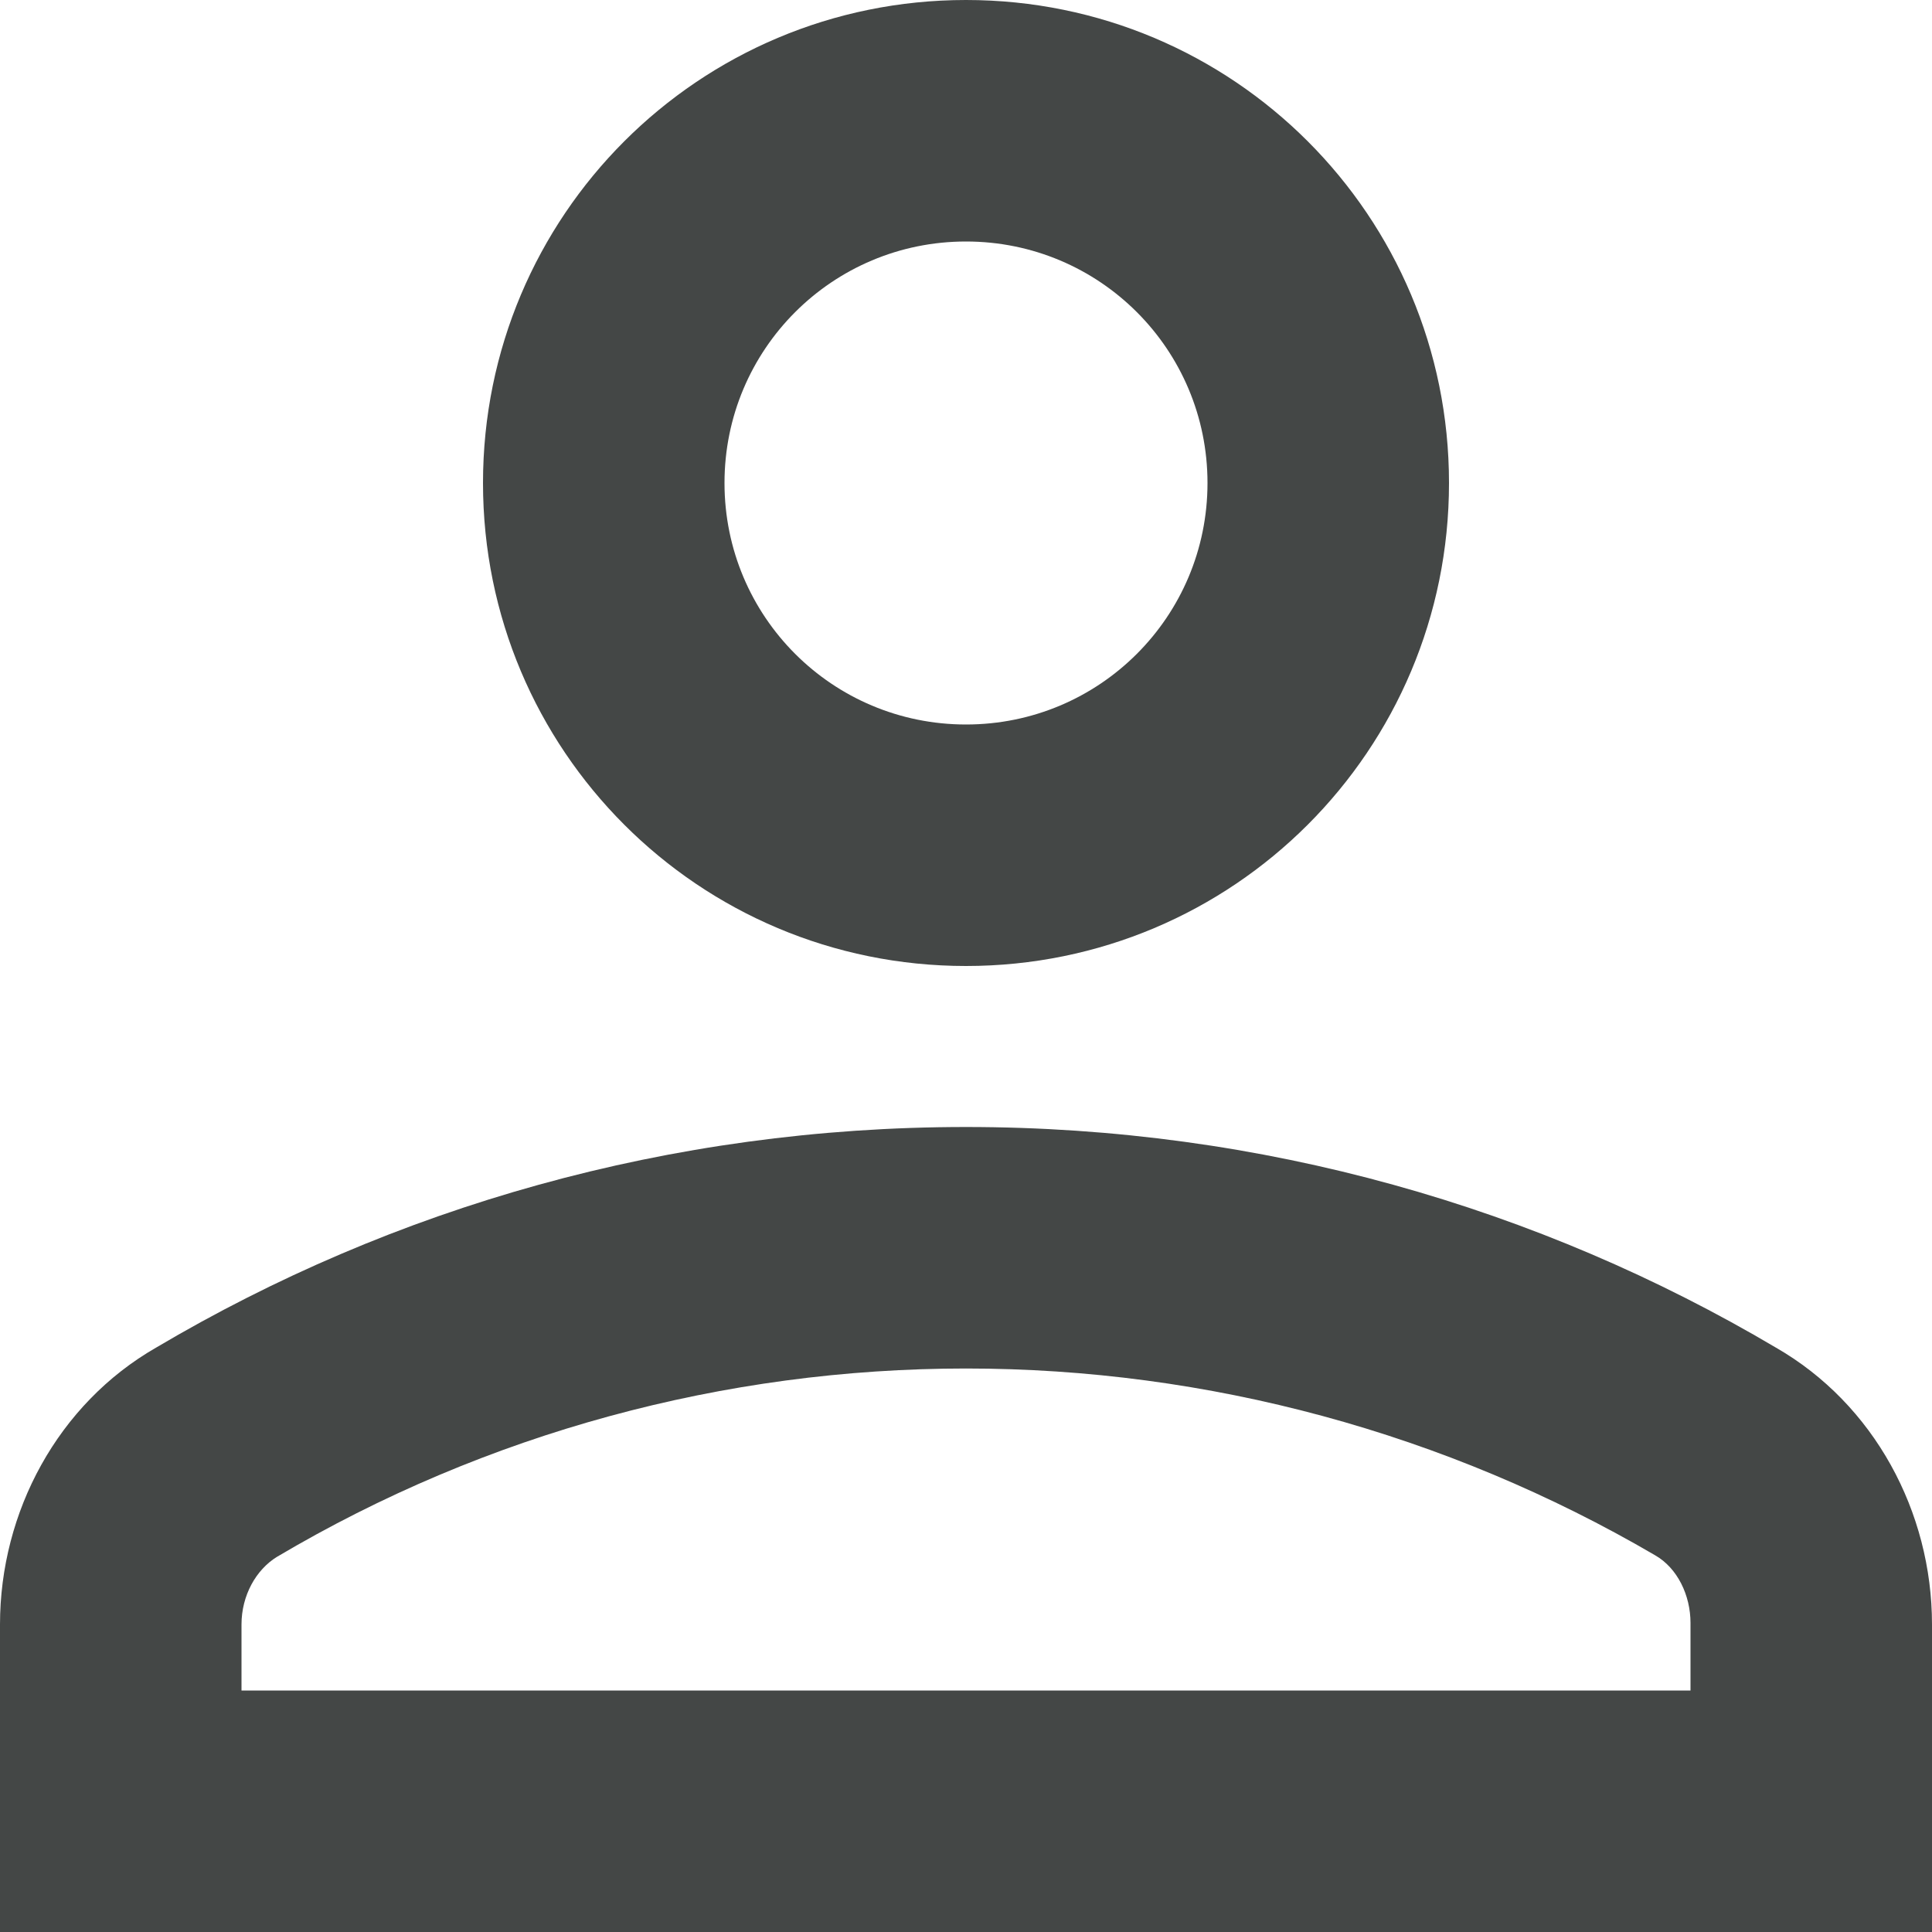 <svg width="12" height="12" viewBox="0 0 12 12" fill="none" xmlns="http://www.w3.org/2000/svg">
<path d="M6 6C7.66 6 9 4.66 9 3C9 1.34 7.66 0 6 0C4.34 0 3 1.34 3 3C3 4.66 4.34 6 6 6ZM6 1.5C6.83 1.5 7.5 2.17 7.5 3C7.5 3.83 6.83 4.5 6 4.5C5.17 4.5 4.5 3.83 4.5 3C4.5 2.17 5.17 1.5 6 1.5ZM11.03 8.37C9.56 7.5 7.84 7 6 7C4.16 7 2.44 7.5 0.97 8.37C0.36 8.72 0 9.39 0 10.09V12H12V10.09C12 9.39 11.64 8.72 11.03 8.37ZM10.5 10.5H1.5V10.09C1.5 9.91 1.59 9.75 1.72 9.67C3.02 8.9 4.5 8.5 6 8.5C7.5 8.5 8.98 8.9 10.28 9.66C10.42 9.74 10.5 9.91 10.5 10.08V10.5Z" fill="#444746"/>
</svg>
